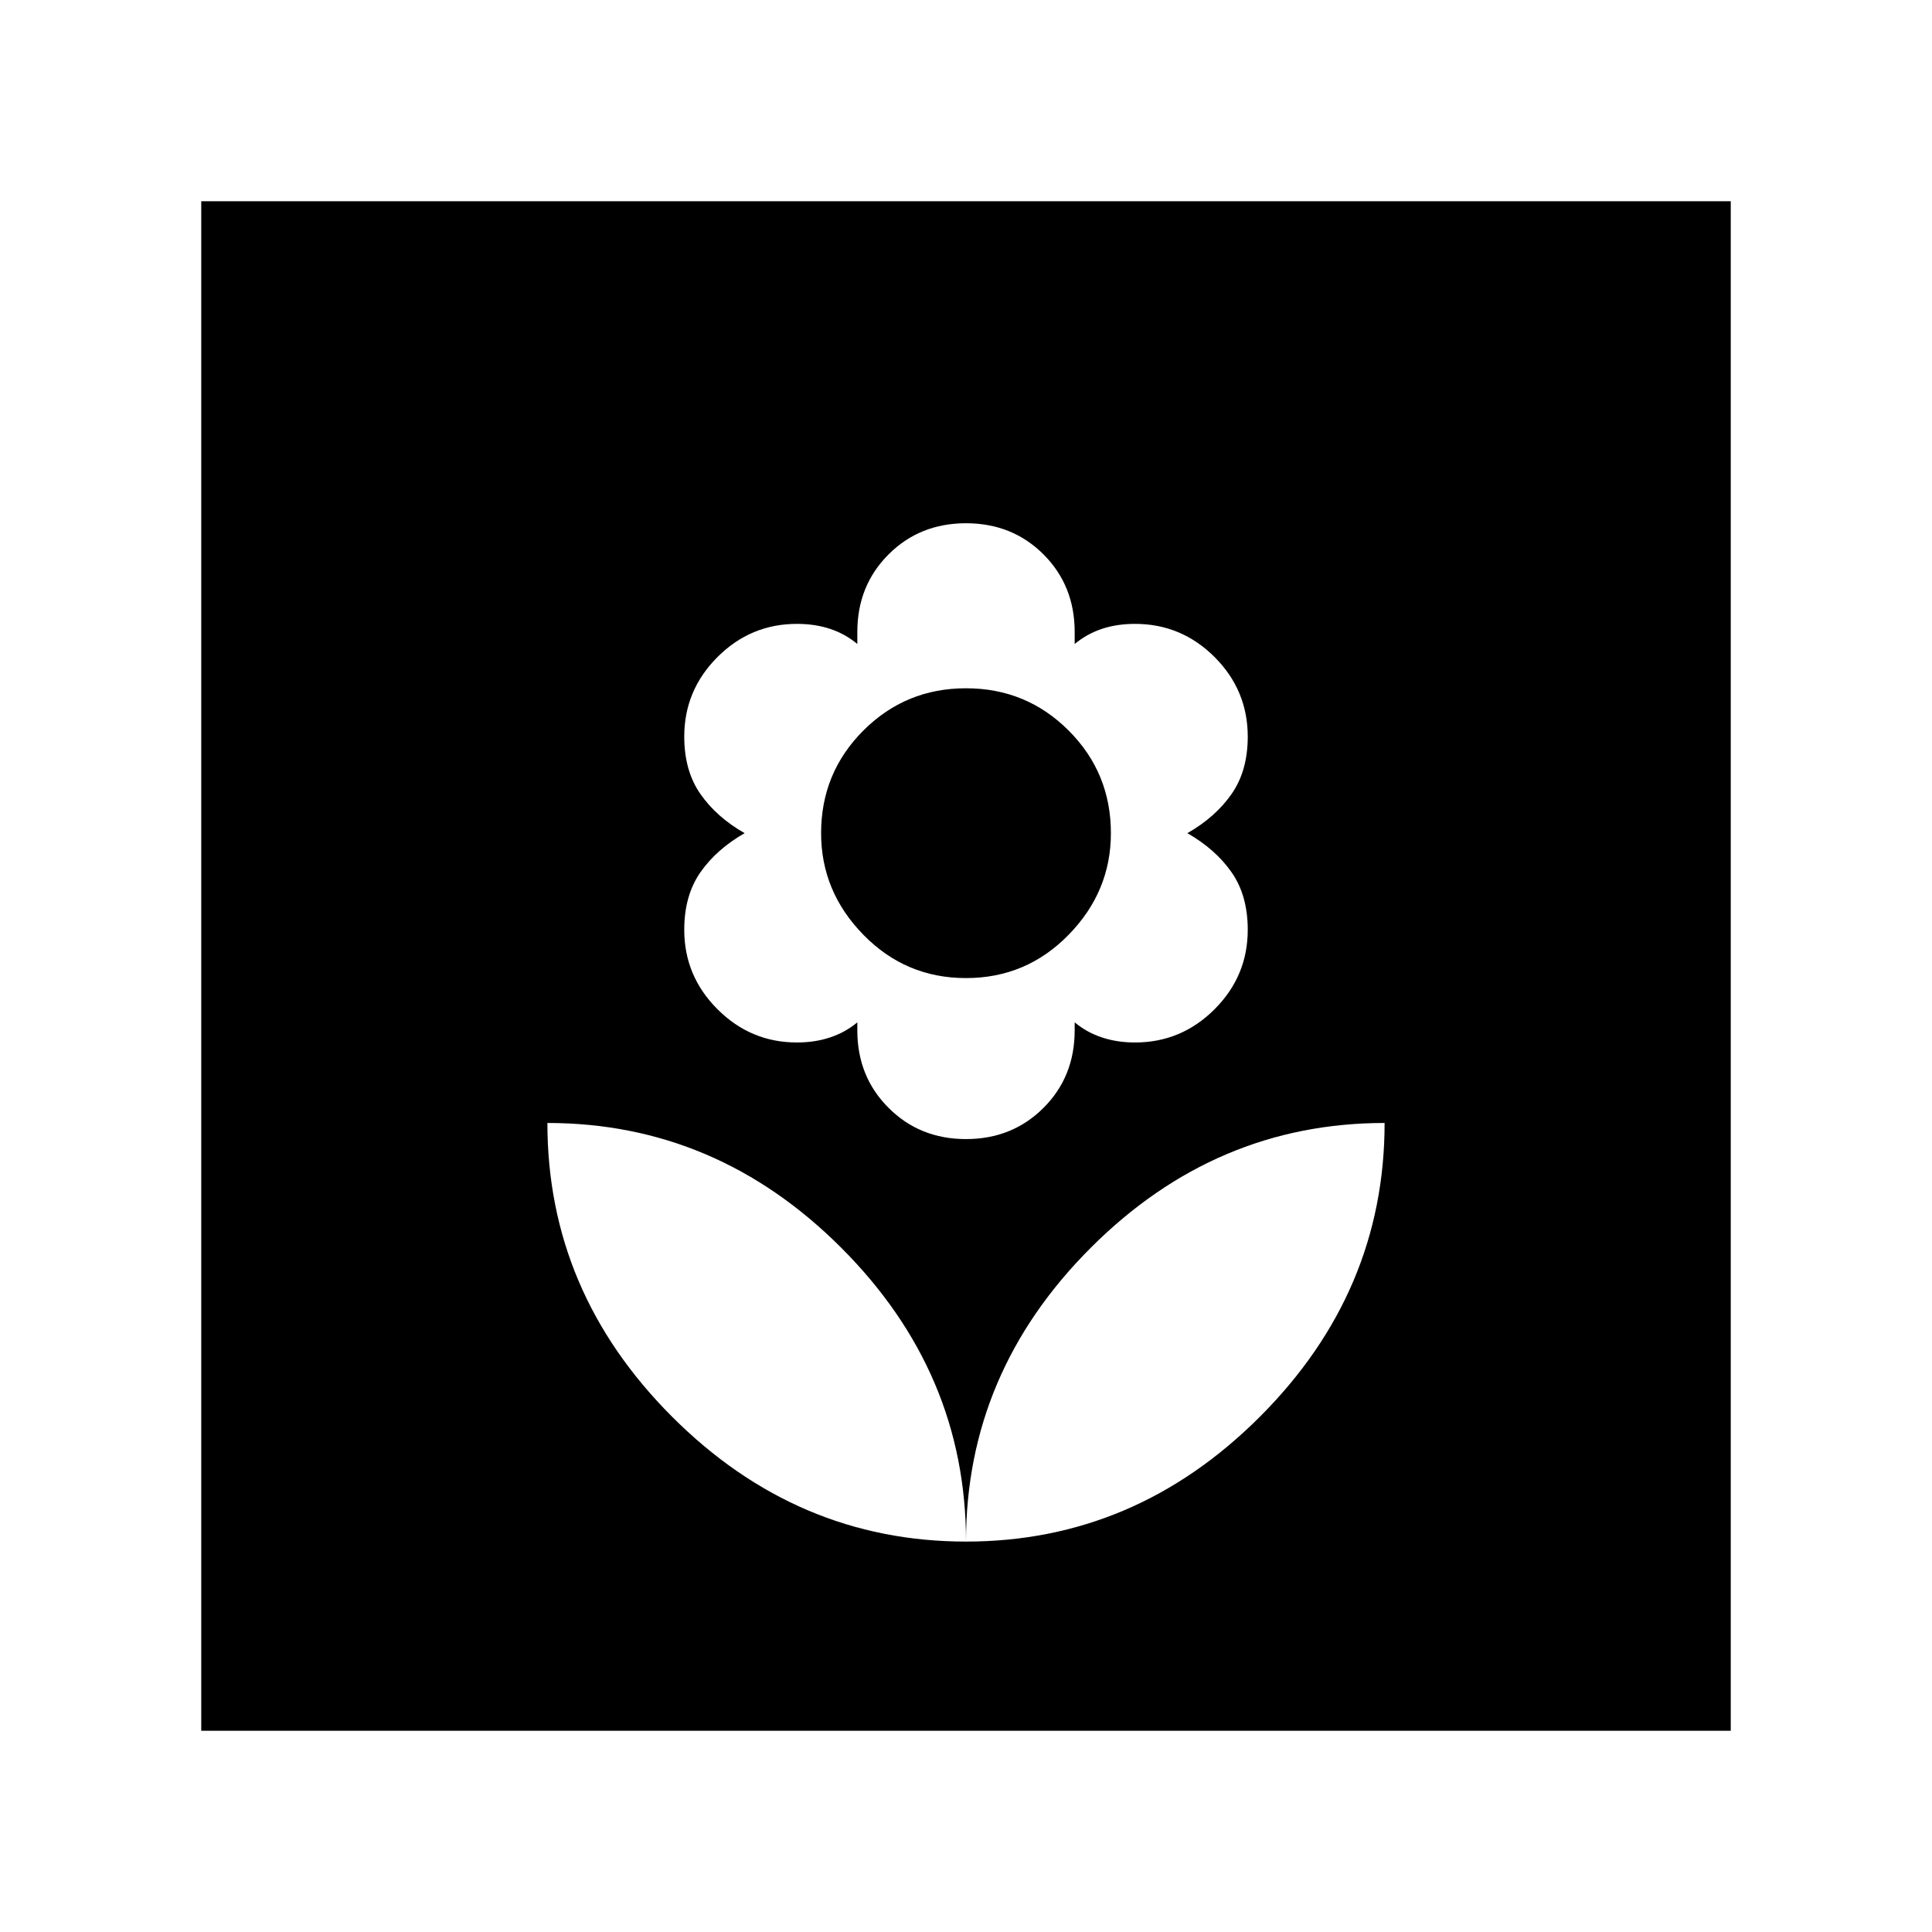 <svg xmlns="http://www.w3.org/2000/svg" height="24" width="24"><path d="M12 19.15Q14.1 19.15 15.65 17.6Q17.2 16.05 17.2 13.95Q15.1 13.95 13.55 15.5Q12 17.05 12 19.15ZM12 19.15Q12 17.05 10.45 15.5Q8.9 13.95 6.8 13.95Q6.8 16.05 8.35 17.6Q9.9 19.15 12 19.15ZM12 14.15Q12.575 14.15 12.963 13.762Q13.35 13.375 13.35 12.8V12.7Q13.5 12.825 13.688 12.887Q13.875 12.95 14.1 12.95Q14.675 12.95 15.088 12.537Q15.5 12.125 15.5 11.55Q15.5 11.125 15.3 10.837Q15.1 10.55 14.75 10.35Q15.1 10.15 15.3 9.862Q15.5 9.575 15.5 9.15Q15.5 8.575 15.088 8.162Q14.675 7.75 14.1 7.75Q13.875 7.75 13.688 7.812Q13.5 7.875 13.35 8V7.85Q13.35 7.275 12.963 6.887Q12.575 6.5 12 6.5Q11.425 6.5 11.038 6.887Q10.65 7.275 10.65 7.85V8Q10.5 7.875 10.312 7.812Q10.125 7.75 9.9 7.75Q9.325 7.75 8.913 8.162Q8.5 8.575 8.5 9.15Q8.5 9.575 8.7 9.862Q8.9 10.15 9.25 10.35Q8.9 10.55 8.7 10.837Q8.5 11.125 8.5 11.55Q8.5 12.125 8.913 12.537Q9.325 12.95 9.9 12.95Q10.125 12.95 10.312 12.887Q10.5 12.825 10.65 12.7V12.8Q10.65 13.375 11.038 13.762Q11.425 14.15 12 14.15ZM12 12.15Q11.25 12.15 10.725 11.612Q10.2 11.075 10.2 10.35Q10.2 9.6 10.725 9.075Q11.25 8.55 12 8.55Q12.75 8.55 13.275 9.075Q13.8 9.6 13.8 10.35Q13.8 11.075 13.275 11.612Q12.75 12.15 12 12.15ZM2.5 21.5V2.5H21.5V21.5Z"/></svg>
